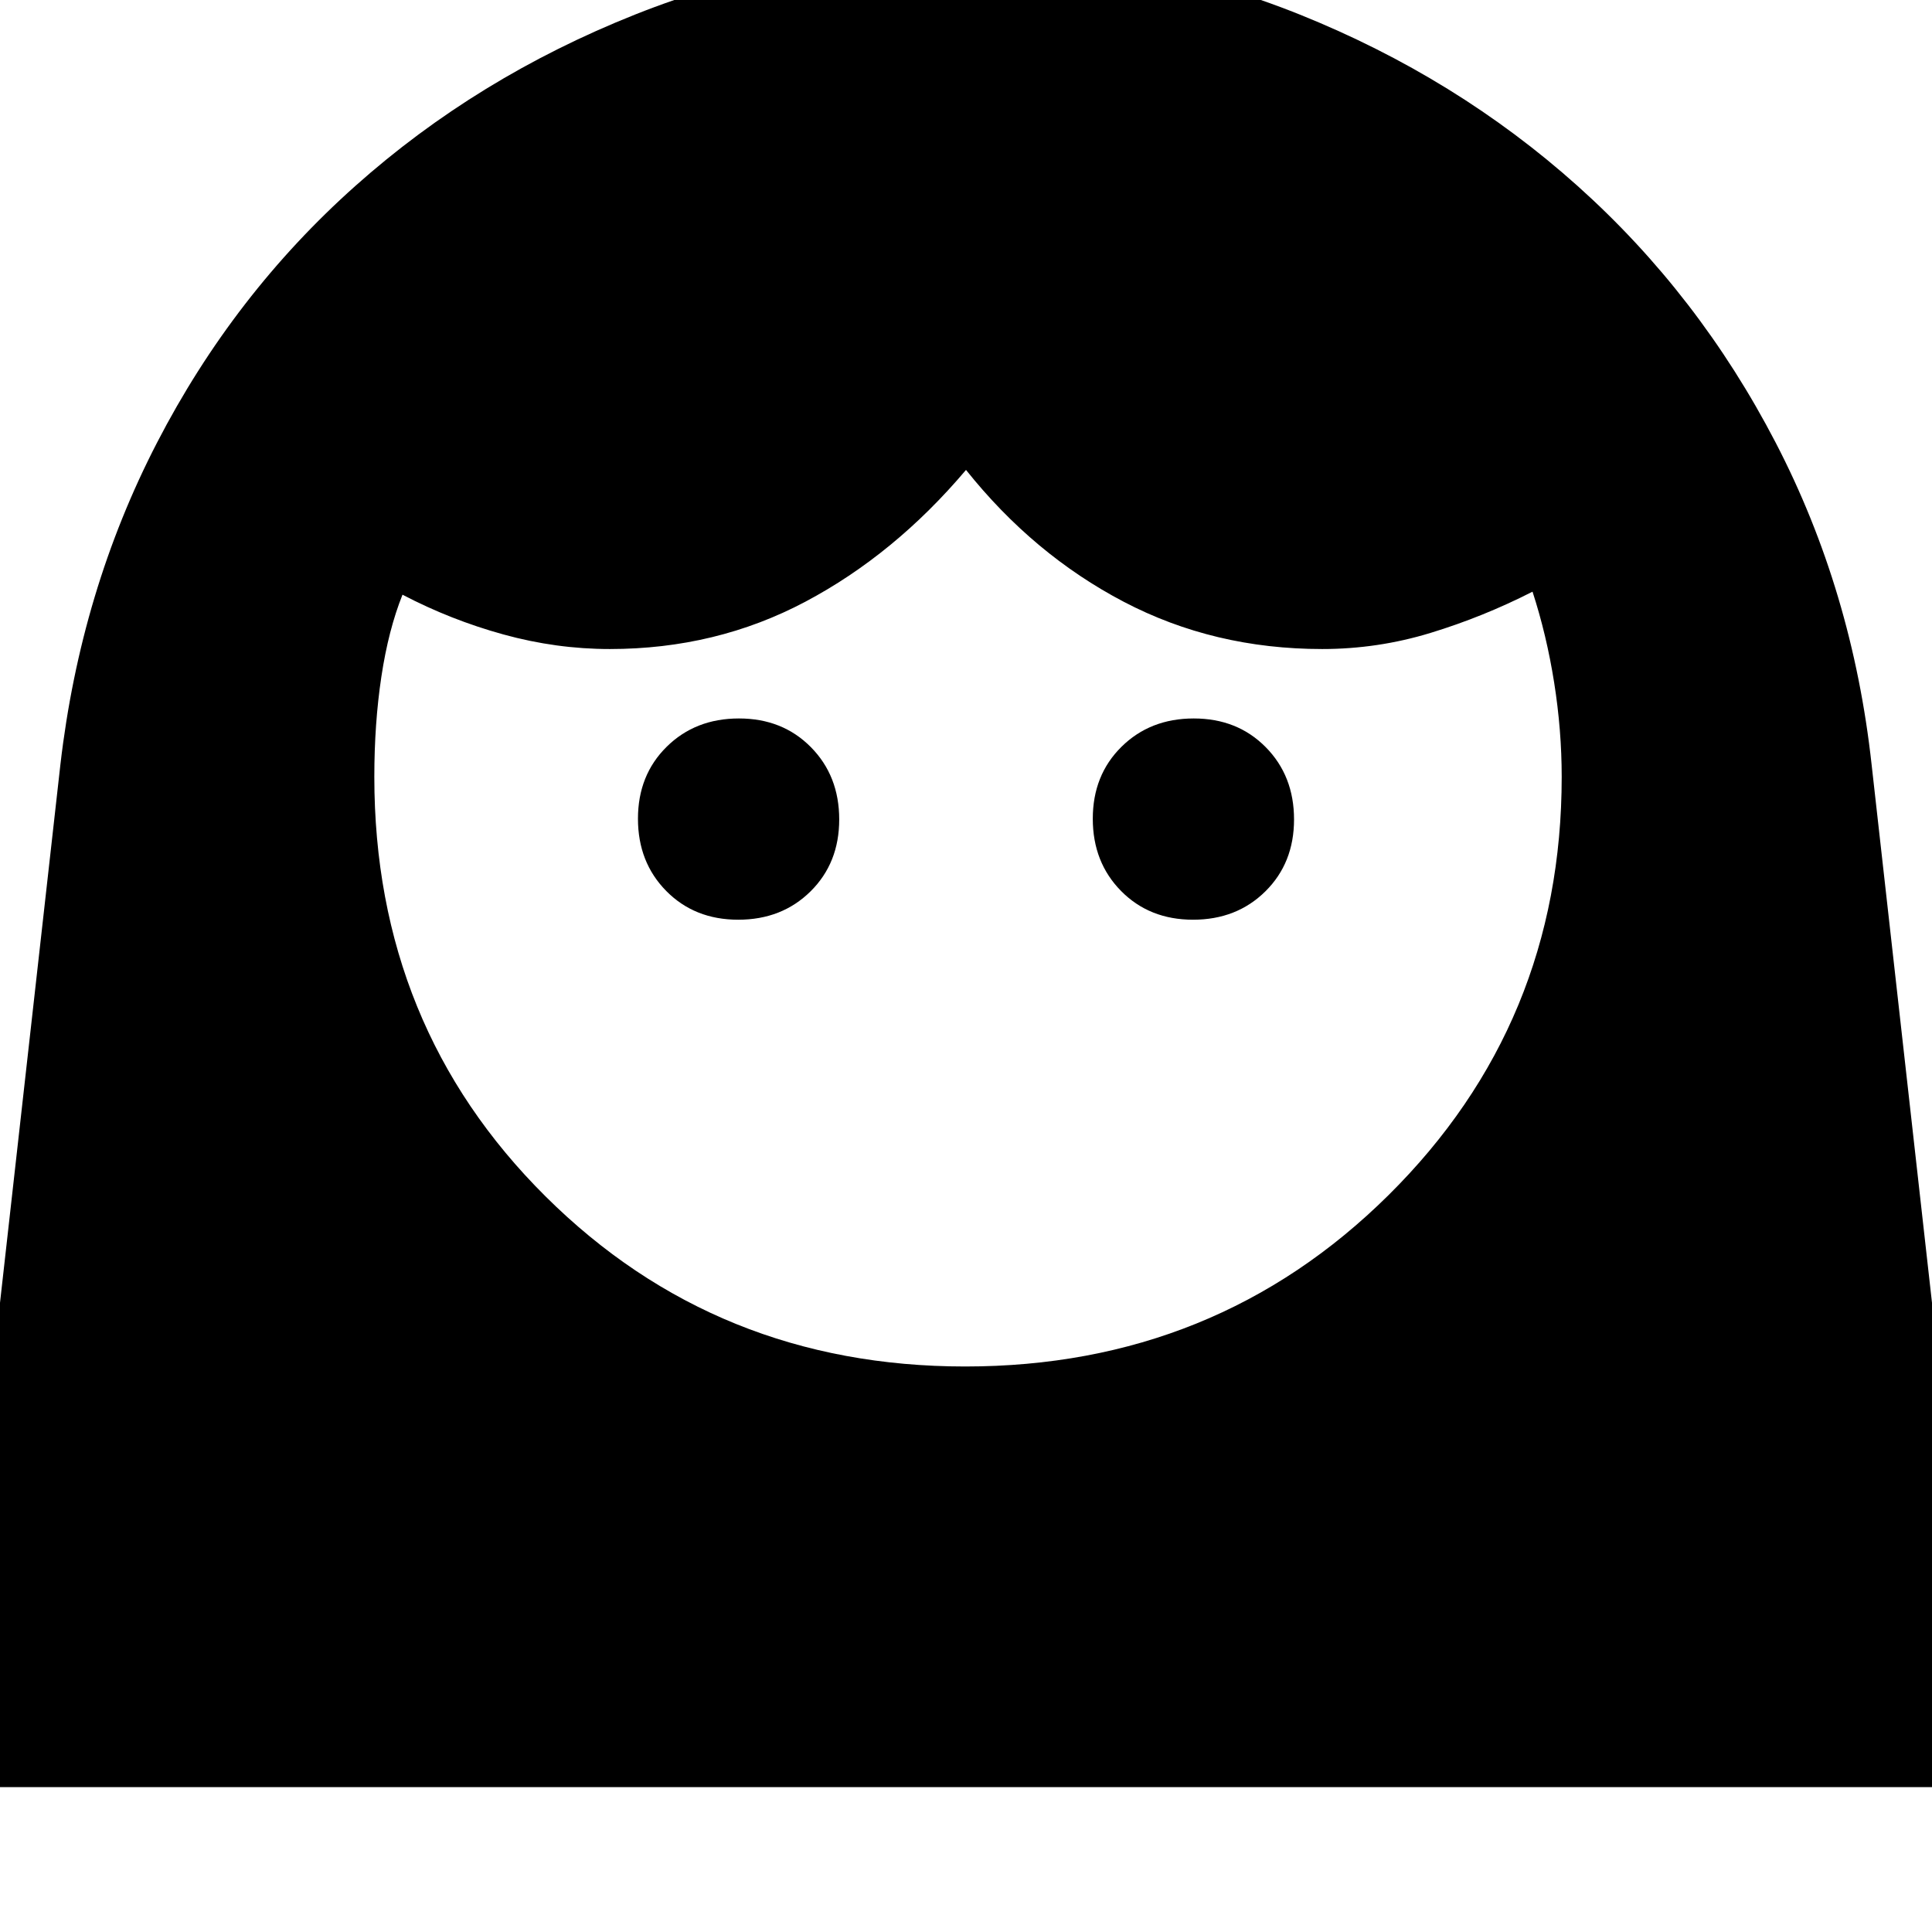 <svg xmlns="http://www.w3.org/2000/svg" height="20" viewBox="0 -960 960 960" width="20"><path d="M479.58-281Q604-281 690-366.2q86-85.2 86-207.8 0-23.18-3.75-46.84Q768.5-644.5 761.5-666q-24.5 12.5-50.72 20.5-26.21 8-53.78 8-53.82 0-98.66-23.5-44.84-23.5-78.34-65.5-35.5 42-79.84 65.5T303-637.5q-26.58 0-52.81-7.23-26.23-7.23-50.19-19.77-7 17.5-10.5 40.75t-3.5 49.76q0 123.92 85.06 208.46Q356.12-281 479.58-281ZM366.83-503q21.67 0 35.92-14.08T417-552.83q0-21.67-14.08-35.92T367.17-603q-21.67 0-35.92 14.08T317-553.17q0 21.67 14.08 35.92T366.83-503Zm226 0q21.67 0 35.92-14.08T643-552.83q0-21.67-14.08-35.92T593.17-603q-21.67 0-35.92 14.08T543-553.17q0 21.67 14.08 35.92T592.83-503ZM-27-72l57-508q10-86.5 48.05-160.09 38.04-73.6 98.5-127.5Q237-921.5 315.52-952.75T481.12-984q86.99 0 164.82 31.27 77.82 31.27 138 85.17 60.18 53.9 98.37 127.48Q920.5-666.5 930-580l57 508H-27Z"/></svg>